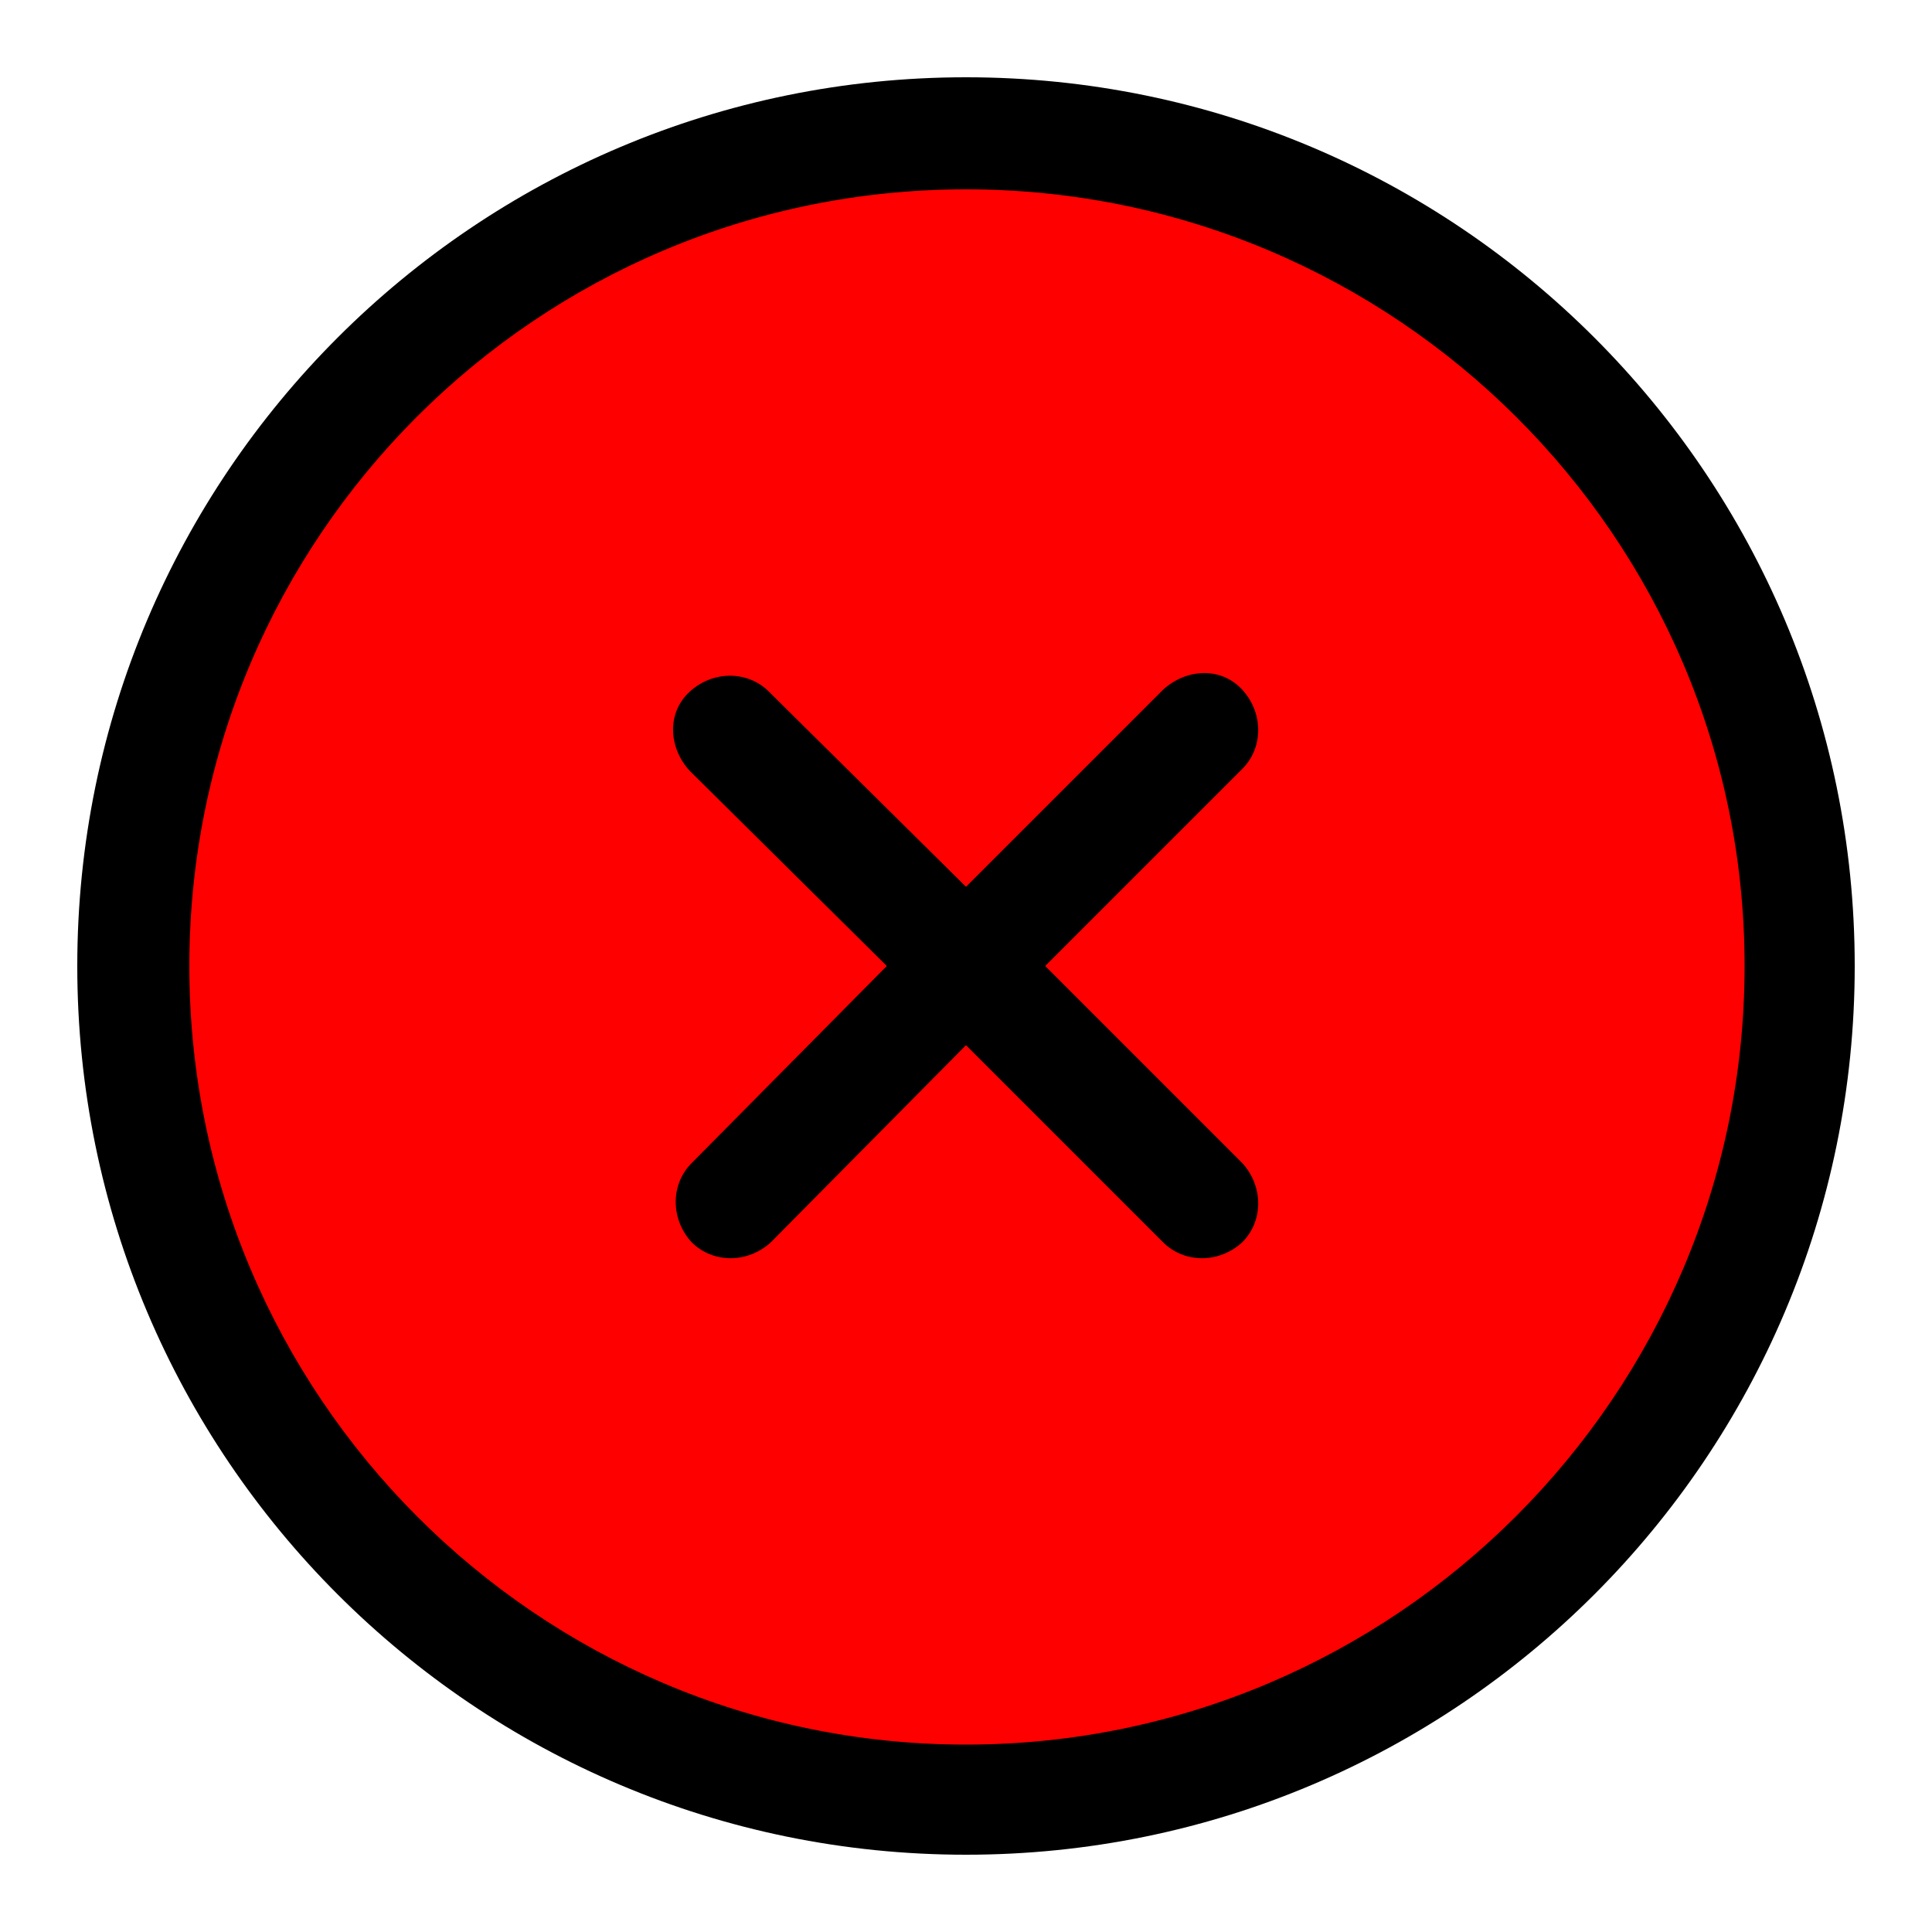 <?xml version="1.0" encoding="utf-8"?>
<!-- Generator: Adobe Illustrator 21.0.2, SVG Export Plug-In . SVG Version: 6.00 Build 0)  -->
<svg version="1.1" xmlns="http://www.w3.org/2000/svg" xmlns:xlink="http://www.w3.org/1999/xlink" x="0px" y="0px"
	 viewBox="0 0 100 100" style="enable-background:new 0 0 100 100;" xml:space="preserve">
<style type="text/css">
	.st0{fill:#FF0000;}
</style>
<g id="fill">
	<circle class="st0" cx="50" cy="50" r="43.4"/>
</g>
<g id="outline">
	<path id="HamburgerCircle" d="M50,96C24.6,96,4,75.4,4,50S24.6,4,50,4s46,20.6,46,46S75.4,96,50,96z M50,9.8
		C27.8,9.8,9.8,27.8,9.8,50s18,40.3,40.2,40.3S90.3,72.2,90.3,50S72.2,9.8,50,9.8z"/>
</g>
<g id="x">
	<path id="HamburgerX" d="M54.1,50l10.2-10.2c1.1-1.1,1.1-2.9,0-4.1s-2.9-1.1-4.1,0L50,45.9L39.8,35.8c-1.1-1.1-2.9-1.1-4.1,0
		s-1.1,2.9,0,4.1L45.9,50L35.8,60.2c-1.1,1.1-1.1,2.9,0,4.1c1.1,1.1,2.9,1.1,4.1,0L50,54.1l10.2,10.2c1.1,1.1,2.9,1.1,4.1,0
		c1.1-1.1,1.1-2.9,0-4.1L54.1,50z"/>
</g>
</svg>
